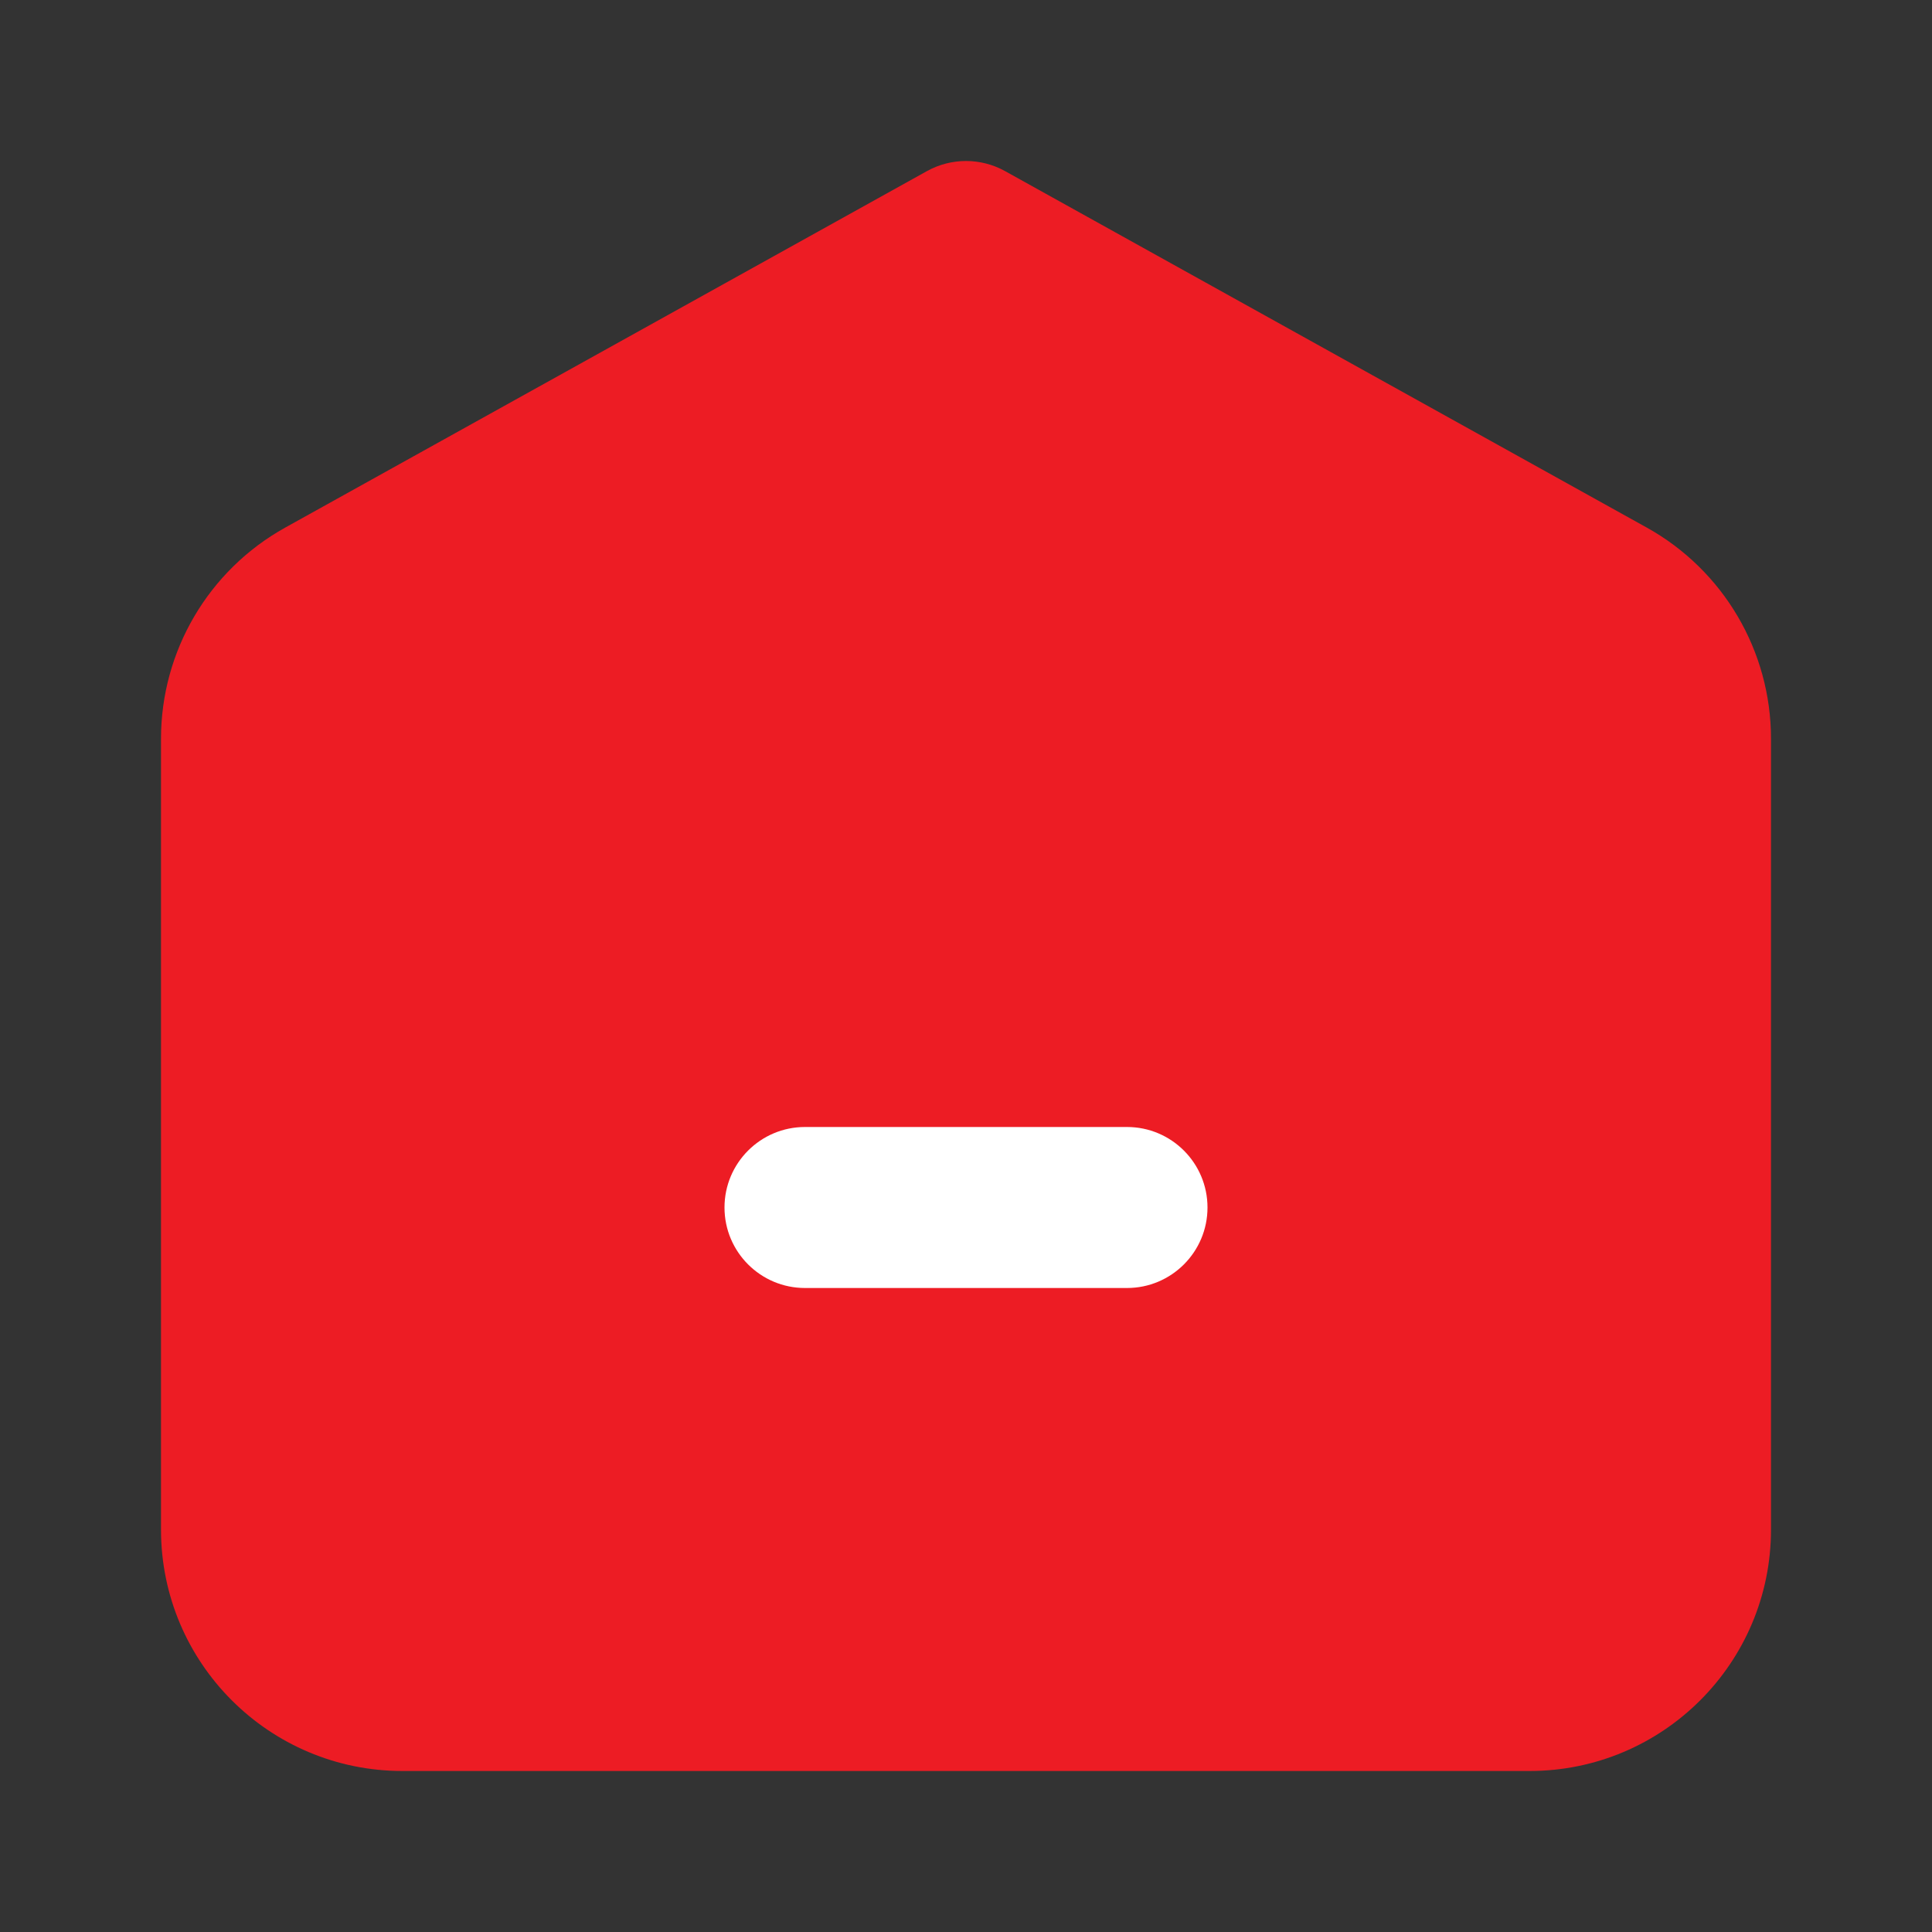 <svg width="24" height="24" viewBox="0 0 24 24" fill="none" xmlns="http://www.w3.org/2000/svg">
<rect x="0" y="0" width="24" height="24" fill="#333333" stroke="none"/>
<path fill-rule="evenodd" clip-rule="evenodd" d="M22 19C22 20.657 20.657 22 19 22L5 22C3.343 22 2 20.657 2 19V9.177C2 8.087 2.591 7.083 3.543 6.554L11.514 2.126C11.816 1.958 12.184 1.958 12.486 2.126L20.457 6.554C21.409 7.083 22 8.087 22 9.177V19Z" fill="#ED1C24"/>
<path fill-rule="evenodd" clip-rule="evenodd" d="M9 15C9 14.448 9.448 14 10 14L14 14C14.552 14 15 14.448 15 15C15 15.552 14.552 16 14 16L10 16C9.448 16 9 15.552 9 15Z" fill="white"/>
</svg>
